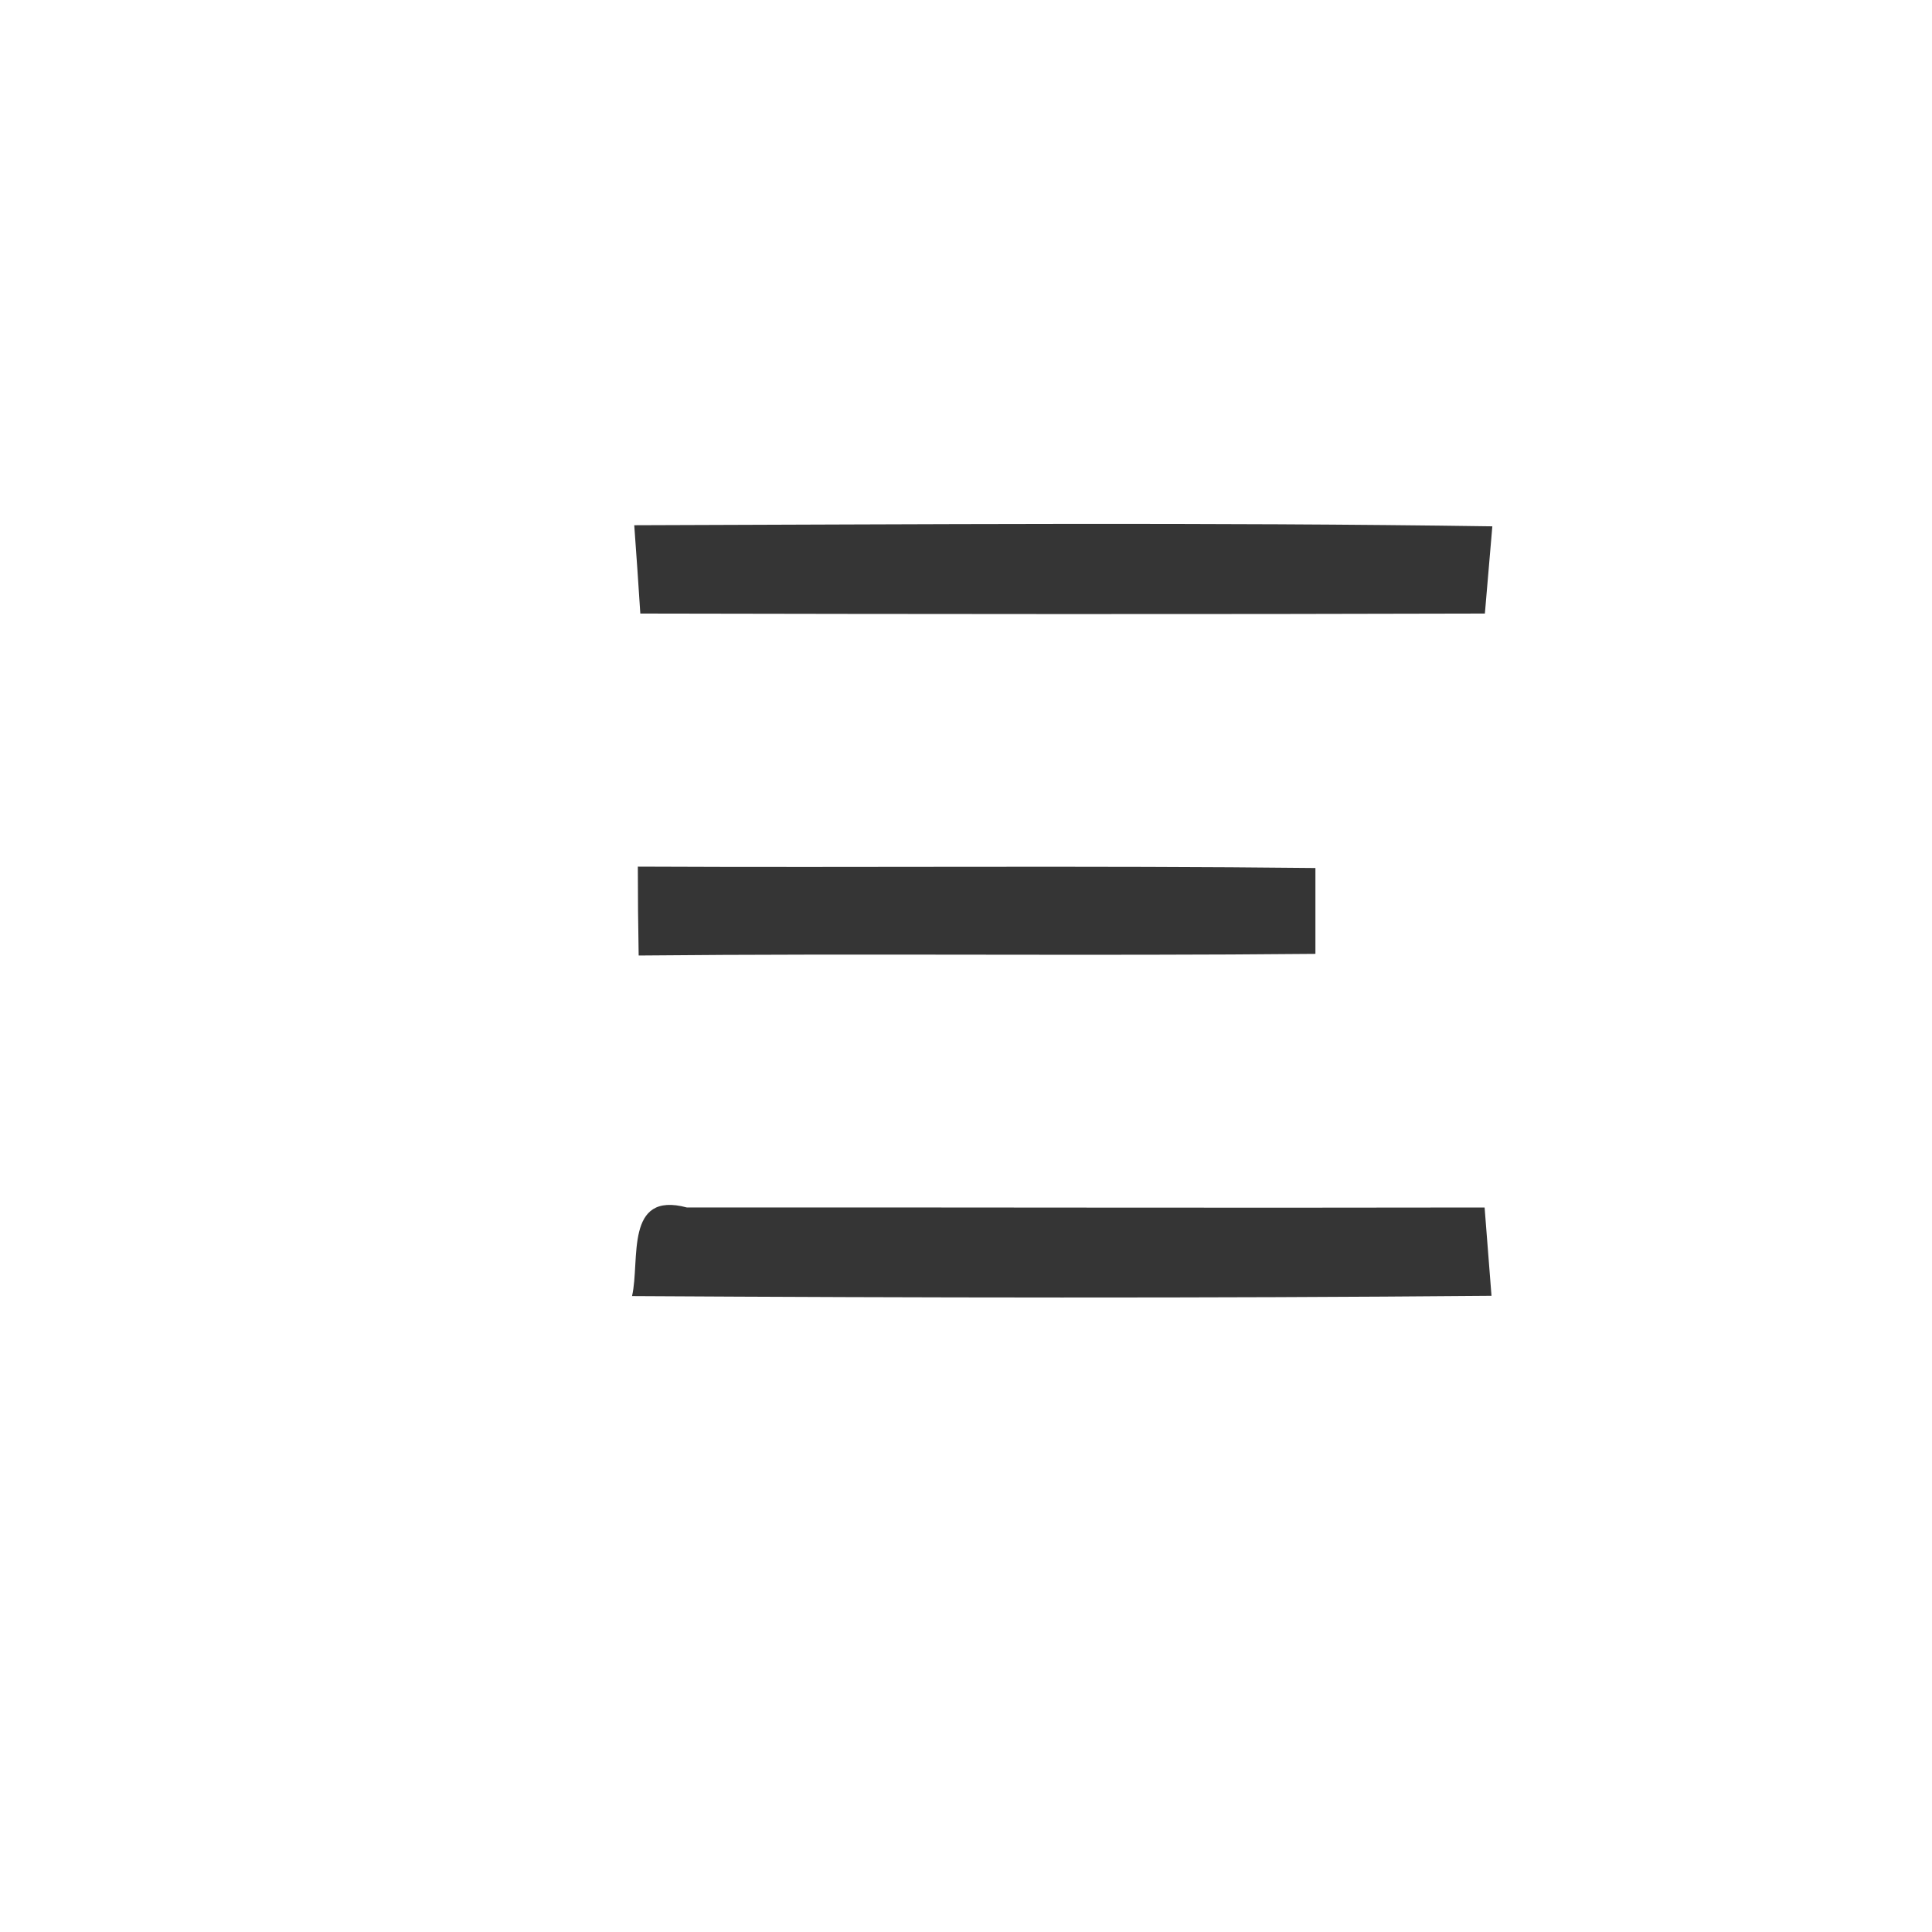 <?xml version="1.0" encoding="UTF-8" ?>
<!DOCTYPE svg PUBLIC "-//W3C//DTD SVG 1.1//EN" "http://www.w3.org/Graphics/SVG/1.1/DTD/svg11.dtd">
<svg width="32px" height="32px" viewBox="0 0 70 70" version="1.1" xmlns="http://www.w3.org/2000/svg">
<g id="#242424eb">
<path fill="#242424" opacity="0.92" d=" M 22.98 19.03 C 33.35 19.00 43.71 18.92 54.07 19.07 C 54.00 19.86 53.87 21.44 53.80 22.23 C 43.60 22.26 33.40 22.25 23.20 22.23 C 23.15 21.43 23.04 19.83 22.98 19.03 Z" />
<path fill="#242424" opacity="0.92" d=" M 23.11 31.40 C 31.30 31.44 39.48 31.36 47.66 31.45 C 47.66 32.49 47.66 33.52 47.66 34.56 C 39.48 34.64 31.31 34.54 23.14 34.62 C 23.12 33.54 23.11 32.47 23.11 31.40 Z" />
<path fill="#242424" opacity="0.92" d=" M 22.90 46.96 C 23.20 45.65 22.62 43.14 24.89 43.75 C 34.52 43.74 44.15 43.77 53.79 43.75 C 53.85 44.55 53.98 46.15 54.04 46.95 C 43.66 47.04 33.28 47.02 22.90 46.96 Z" />
</g>
</svg>
